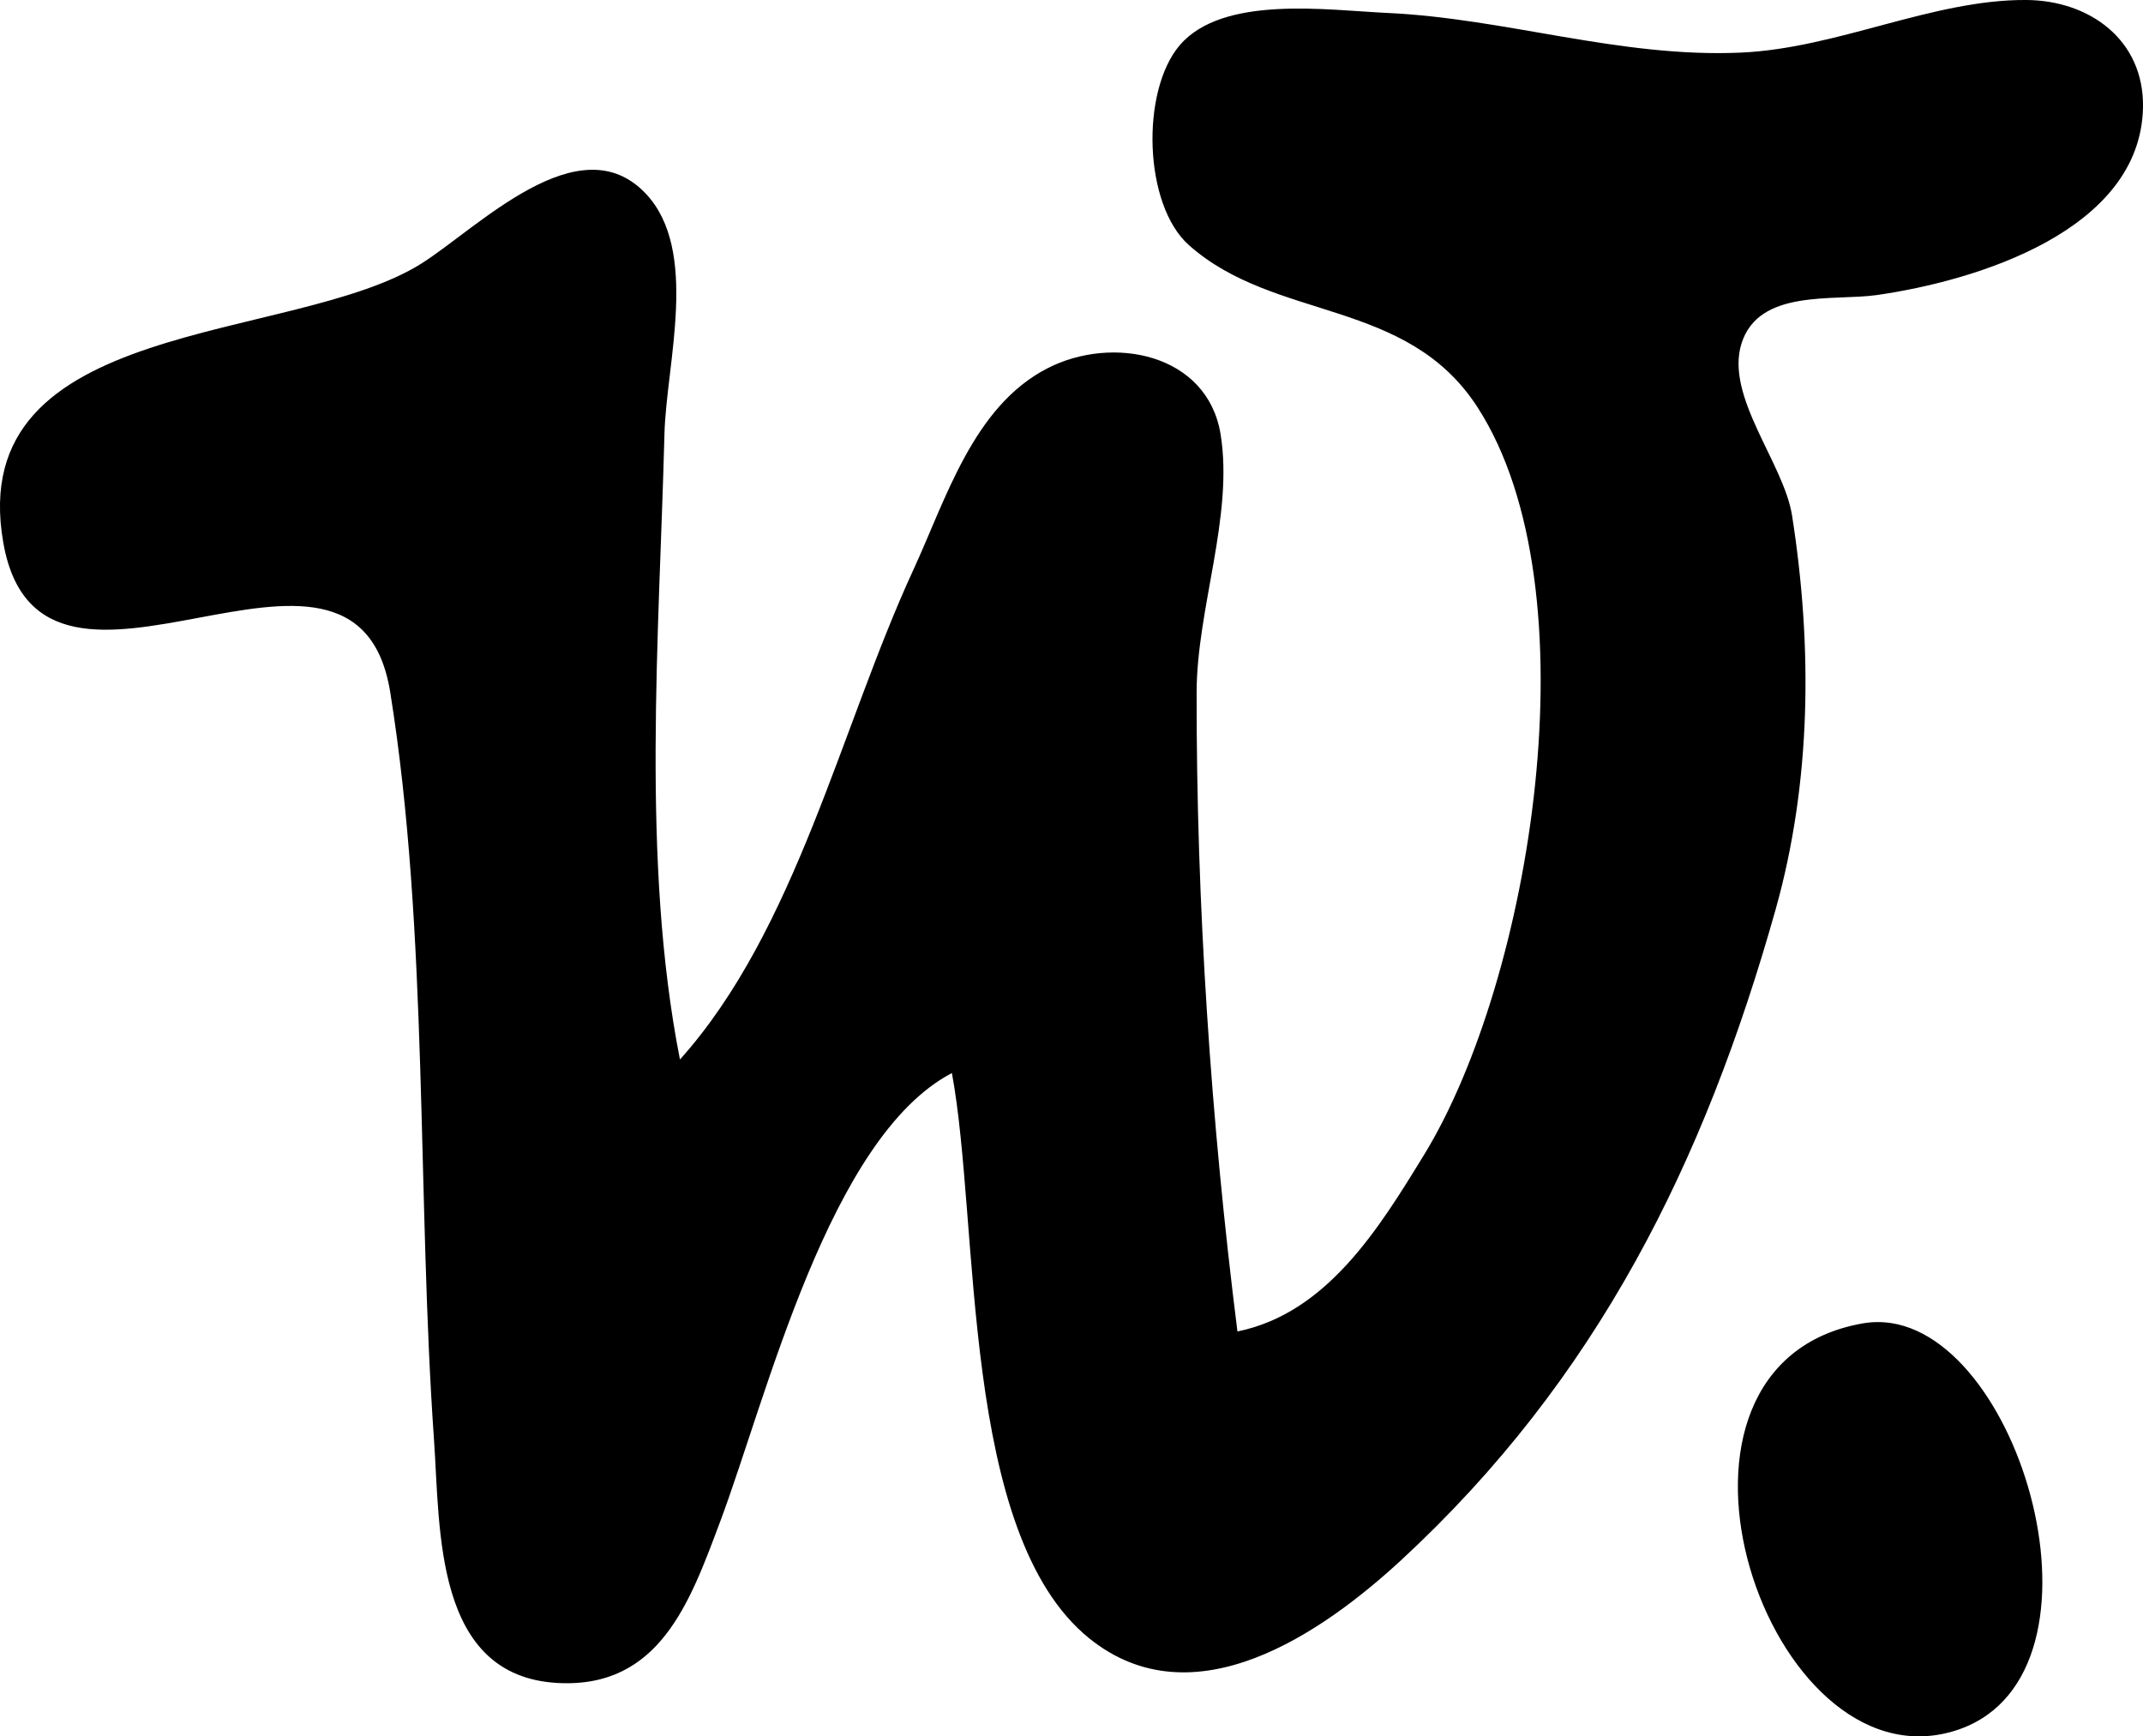<?xml version="1.0" encoding="UTF-8" standalone="no"?><!--Created with Inkscape (http://www.inkscape.org/)--><svg viewBox="0 0 28.346 22.965" version="1.1" id="svg13880" xmlns="http://www.w3.org/2000/svg" xmlns:svg="http://www.w3.org/2000/svg"><defs id="defs13877"/><g id="layer1"><path d="M 26.8 -3e-05 C 25.559 -0.007 24.306 0.64 23.023 0.696 C 21.422 0.766 19.921 0.243 18.347 0.171 C 17.561 0.135 16.174 -0.07 15.603 0.6 C 15.088 1.207 15.126 2.71 15.727 3.243 C 16.87 4.257 18.607 3.937 19.544 5.387 C 21.104 7.804 20.251 12.964 18.838 15.271 C 18.237 16.253 17.549 17.369 16.368 17.61 C 16.017 14.829 15.824 11.96 15.828 9.157 C 15.83 8.052 16.32 6.818 16.145 5.743 C 15.971 4.674 14.715 4.428 13.853 4.872 C 12.873 5.376 12.512 6.604 12.081 7.537 C 11.121 9.618 10.53 12.3 8.994 14.013 C 8.478 11.396 8.72 8.408 8.789 5.739 C 8.812 4.813 9.255 3.313 8.54 2.559 C 7.661 1.633 6.329 3.007 5.577 3.484 C 3.875 4.558 -0.48 4.172 0.043 7.174 C 0.541 10.032 4.707 6.317 5.162 9.157 C 5.67 12.324 5.515 15.834 5.741 19.048 C 5.824 20.237 5.741 22.169 7.376 22.259 C 8.726 22.332 9.128 21.185 9.525 20.127 C 10.144 18.476 10.97 15.041 12.591 14.192 C 12.964 16.201 12.696 20.286 14.408 21.669 C 15.787 22.78 17.488 21.599 18.533 20.635 C 21.127 18.239 22.544 15.374 23.485 12.034 C 23.962 10.341 23.975 8.545 23.704 6.818 C 23.594 6.122 22.813 5.243 23.036 4.541 C 23.265 3.818 24.25 3.983 24.821 3.903 C 26.133 3.716 28.312 3.054 28.346 1.423 C 28.363 0.525 27.635 0.004 26.8 -3e-05 Z M 24.829 17.486 C 24.766 17.486 24.703 17.492 24.639 17.503 C 21.561 18.045 23.291 23.462 25.718 22.928 C 28.065 22.409 26.855 17.781 25.015 17.499 C 24.954 17.49 24.892 17.485 24.829 17.486 Z" style="fill:#000000;stroke:none;stroke-width:0.18" id="path13875"/></g></svg>